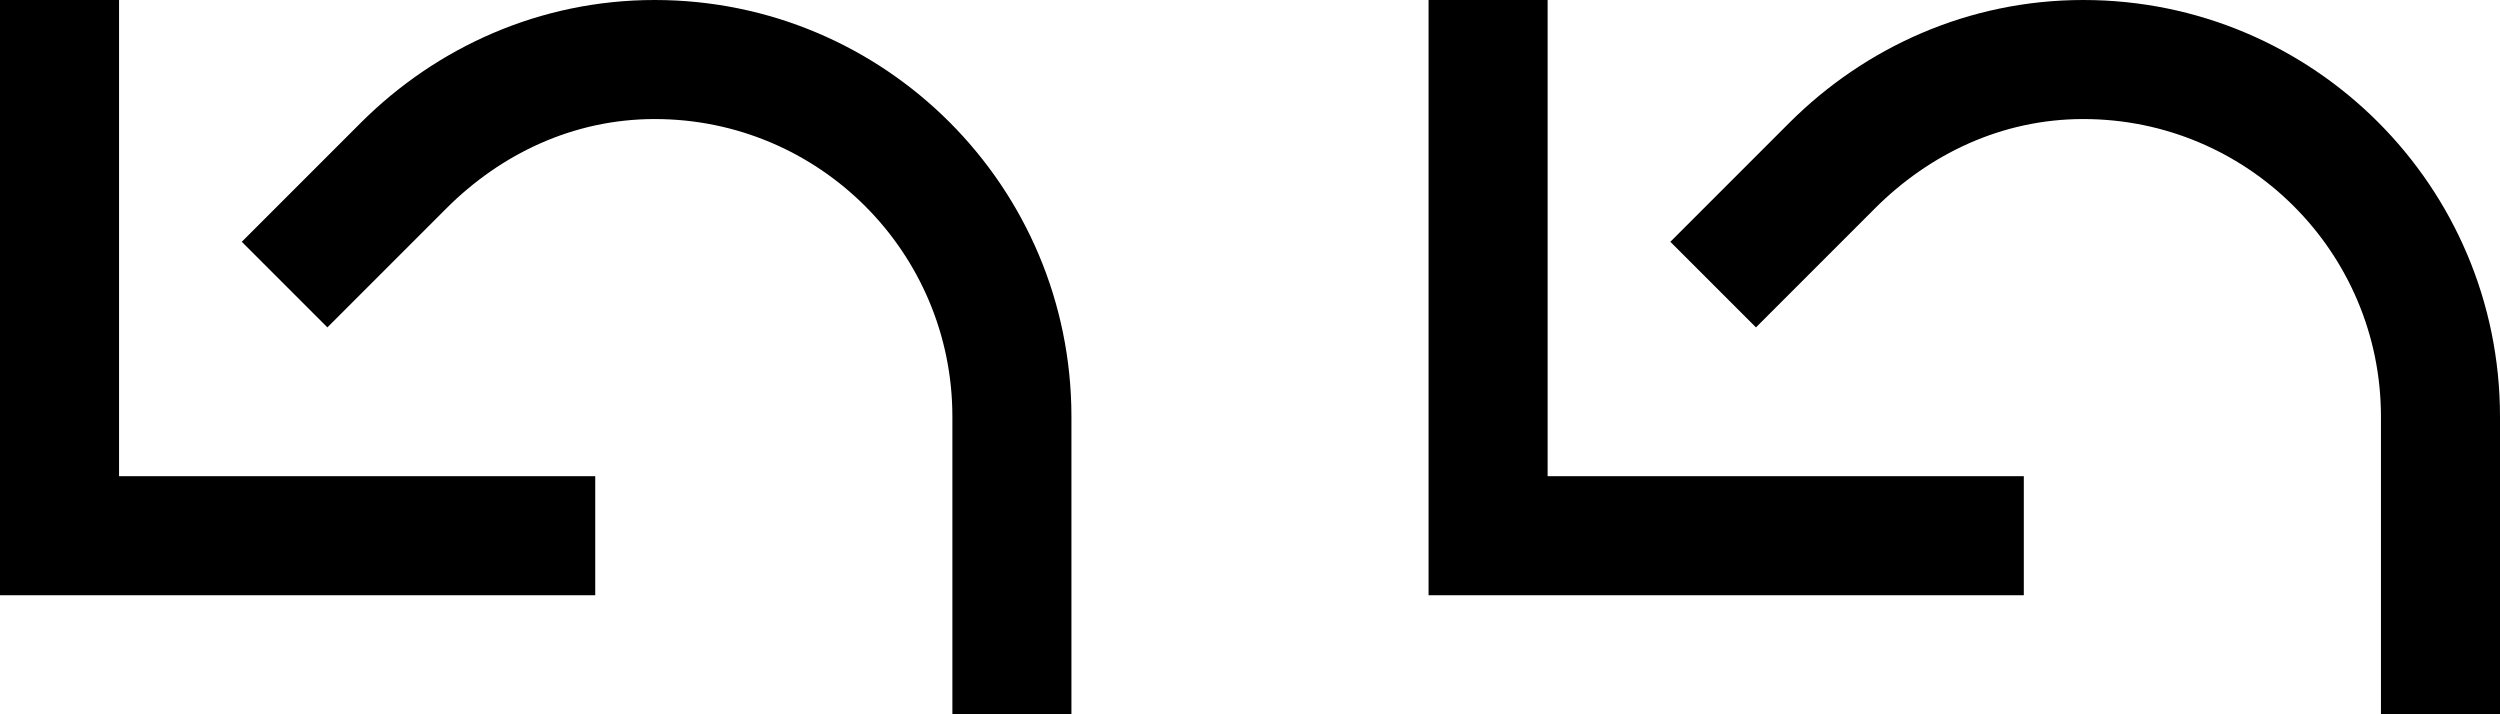 <?xml version="1.0" encoding="UTF-8" standalone="no"?>
<svg
   xmlns:dc="http://purl.org/dc/elements/1.1/"
   xmlns:cc="http://creativecommons.org/ns#"
   xmlns:rdf="http://www.w3.org/1999/02/22-rdf-syntax-ns#"
   xmlns:svg="http://www.w3.org/2000/svg"
   xmlns="http://www.w3.org/2000/svg"
   xmlns:sodipodi="http://sodipodi.sourceforge.net/DTD/sodipodi-0.dtd"
   xmlns:inkscape="http://www.inkscape.org/namespaces/inkscape"
   version="1.0"
   width="21"
   height="6"
   id="svg2"
   inkscape:version="0.47 r22583"
   sodipodi:docname="04-02-010-01-02-05.svg">
  <defs
     id="defs14">
    <inkscape:perspective
       sodipodi:type="inkscape:persp3d"
       inkscape:vp_x="0 : 3.5 : 1"
       inkscape:vp_y="0 : 1000 : 0"
       inkscape:vp_z="7 : 3.5 : 1"
       inkscape:persp3d-origin="3.5 : 2.3333333 : 1"
       id="perspective16" />
  </defs>
  <sodipodi:namedview
     pagecolor="#ffffff"
     bordercolor="#666666"
     borderopacity="1"
     objecttolerance="10"
     gridtolerance="10"
     guidetolerance="10"
     inkscape:pageopacity="0"
     inkscape:pageshadow="2"
     inkscape:window-width="928"
     inkscape:window-height="791"
     id="namedview12"
     showgrid="true"
     inkscape:zoom="22.8"
     inkscape:cx="10.301332"
     inkscape:cy="2.6891533"
     inkscape:window-x="273"
     inkscape:window-y="0"
     inkscape:window-maximized="0"
     inkscape:current-layer="svg2"
     showguides="true"
     inkscape:guide-bbox="true">
    <inkscape:grid
       type="xygrid"
       id="grid2822" />
  </sodipodi:namedview>
  <path
     style="fill:#000000;fill-opacity:1;stroke:none"
     d="m 12,5 0,-5 1,0 0,4 4,0 0,1 -5,0 z"
     id="path2841" />
  <path
     style="fill:#000000;fill-opacity:1;stroke:none"
     d="m 17.5,0 c -0.966,0 -1.835,0.398 -2.469,1.031 l -1,1 L 14.75,2.75 l 1,-1 C 16.202,1.298 16.81,1 17.5,1 18.881,1 20,2.119 20,3.5 L 20,6 21,6 21,3.5 C 21,1.567 19.433,0 17.5,0 z"
     id="rect2822" />
  <path
     id="path2965"
     d="M 0,5 0,0 1,0 1,4 5,4 5,5 0,5 z"
     style="fill:#000000;fill-opacity:1;stroke:none" />
  <path
     id="path2967"
     d="M 5.5,0 C 4.534,0 3.665,0.398 3.031,1.031 l -1,1 L 2.75,2.75 l 1,-1 C 4.202,1.298 4.81,1 5.5,1 6.881,1 8,2.119 8,3.5 L 8,6 9,6 9,3.5 C 9,1.567 7.433,0 5.5,0 z"
     style="fill:#000000;fill-opacity:1;stroke:none" />
</svg>
